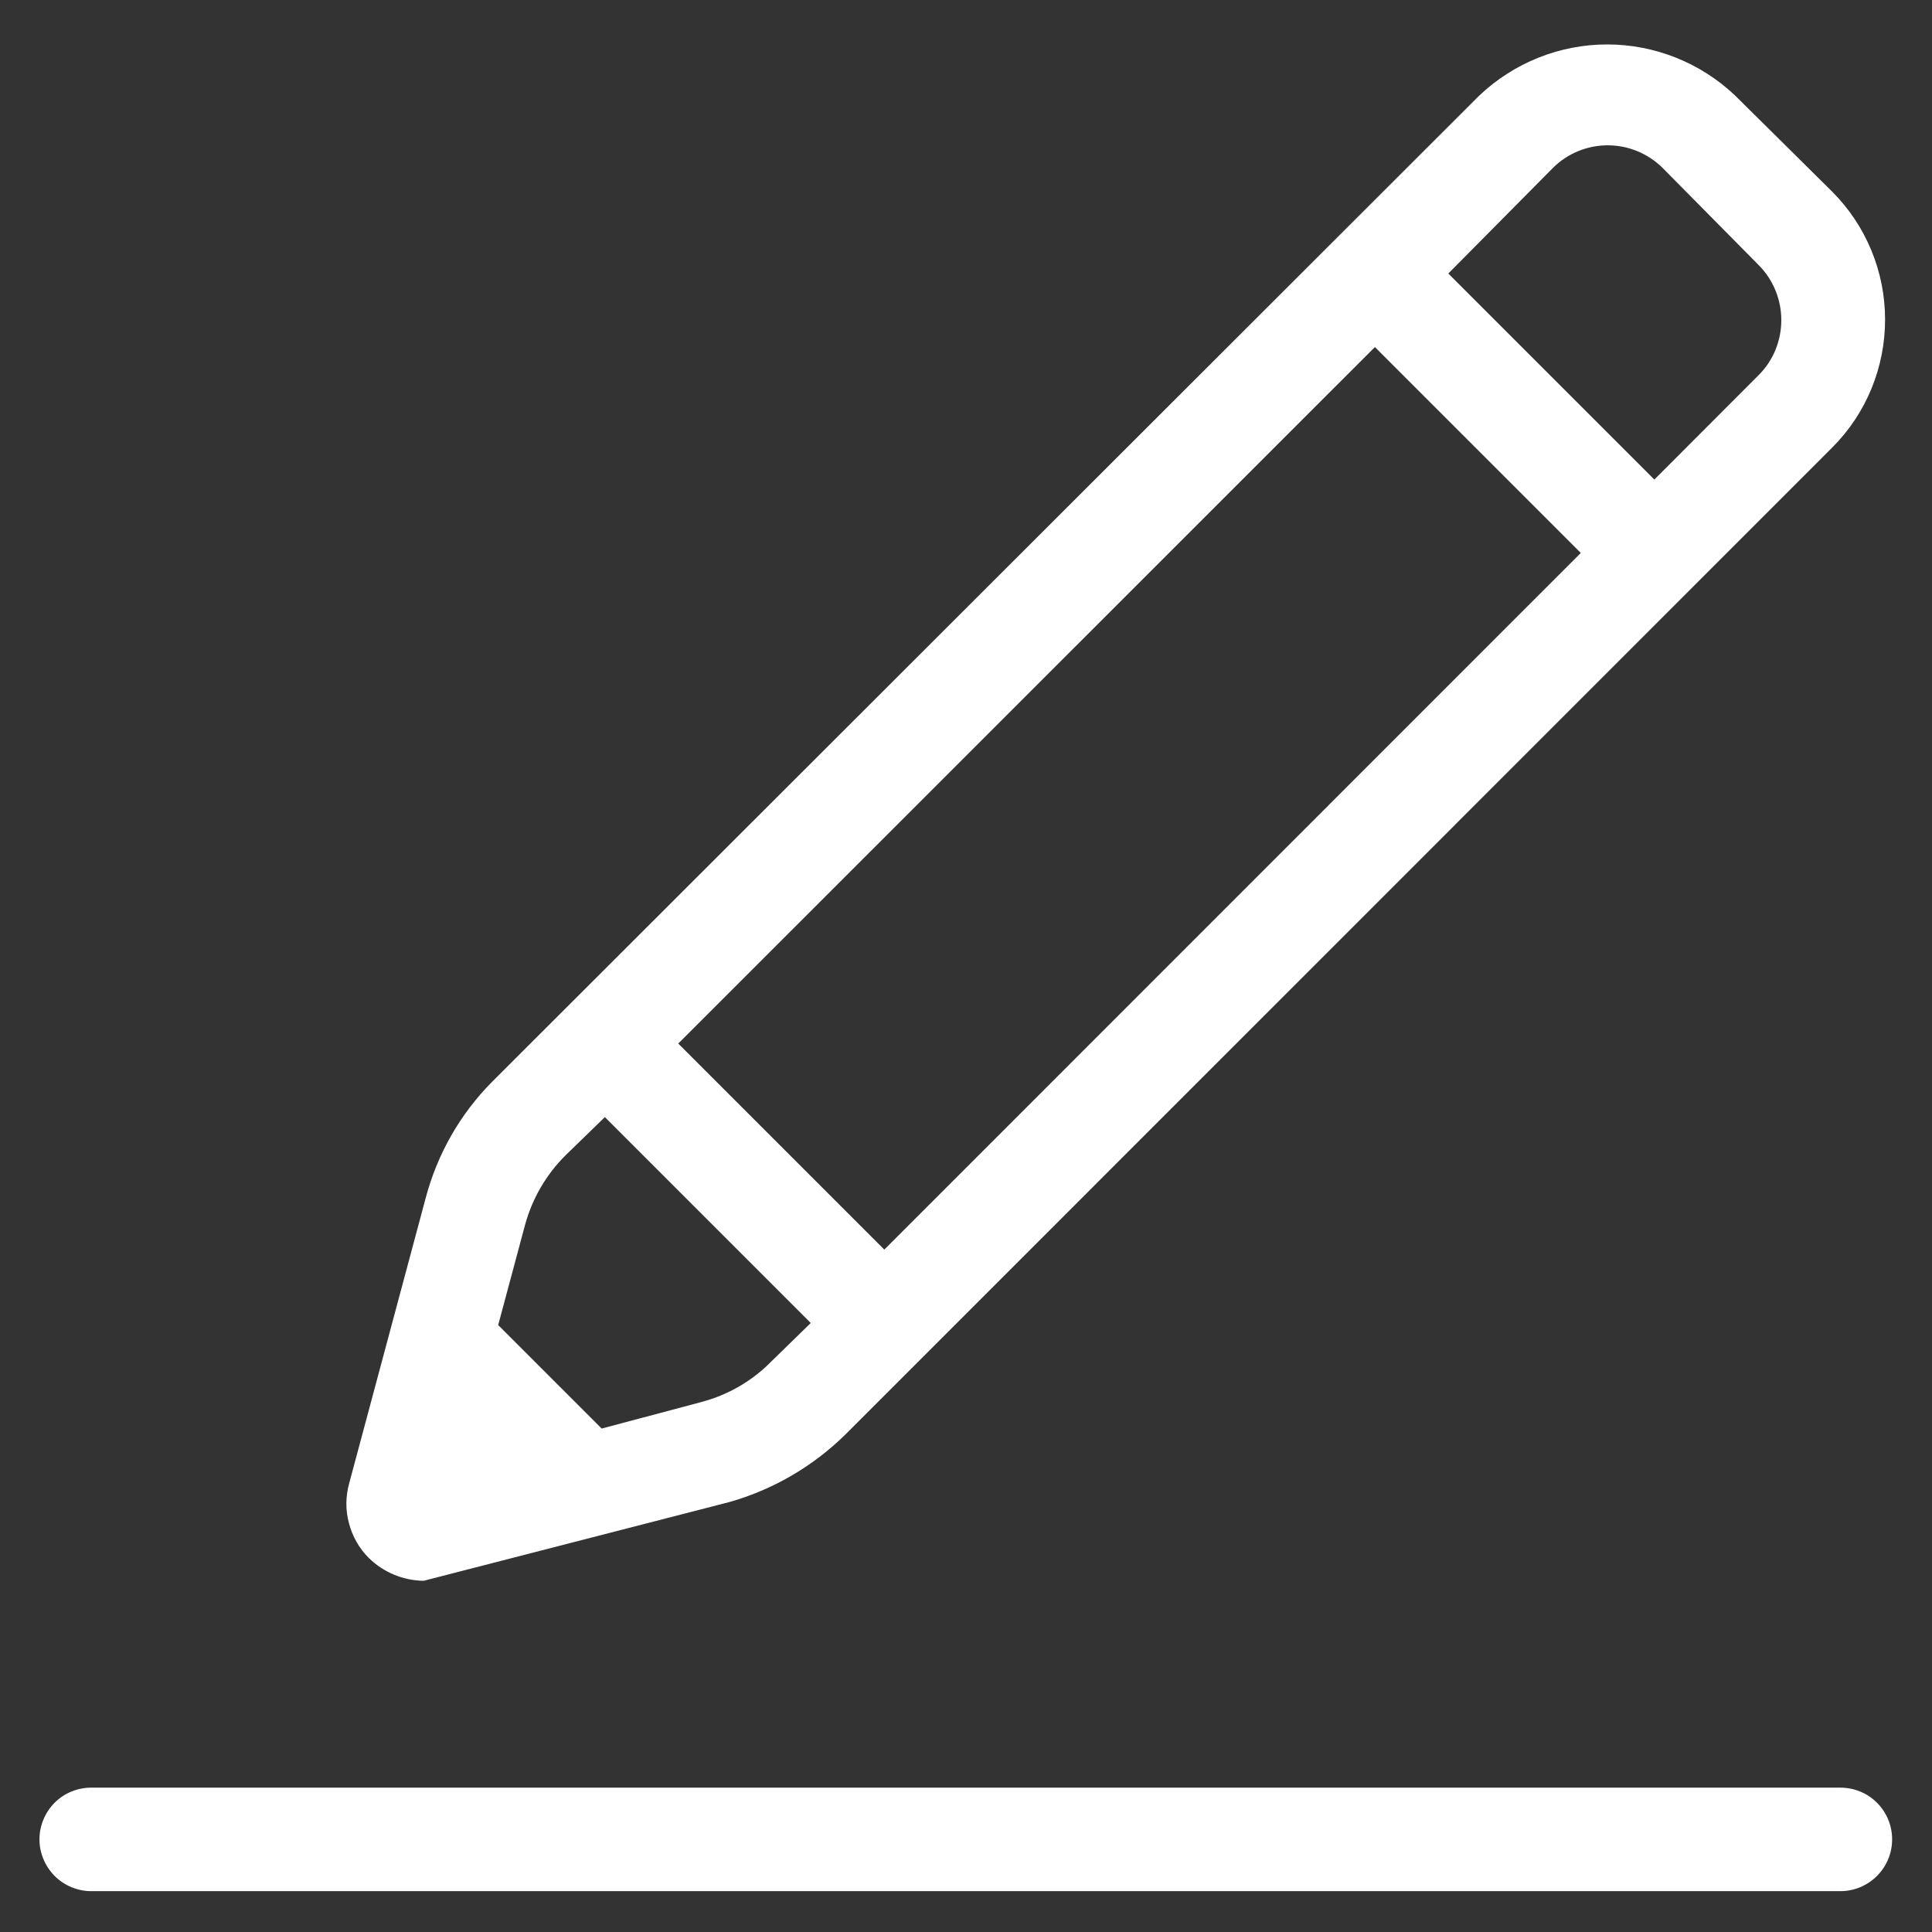 <svg width="14" height="14" viewBox="0 0 14 14" fill="none" xmlns="http://www.w3.org/2000/svg">
<rect x="0" y="0" width="14" height="14" fill="#333333" stroke="none"/>
<path d="M0.661 13.704H13.336C13.436 13.704 13.531 13.664 13.601 13.594C13.672 13.523 13.711 13.428 13.711 13.329C13.711 13.229 13.672 13.134 13.601 13.063C13.531 12.993 13.436 12.954 13.336 12.954H0.661C0.562 12.954 0.466 12.993 0.396 13.063C0.326 13.134 0.286 13.229 0.286 13.329C0.286 13.428 0.326 13.523 0.396 13.594C0.466 13.664 0.562 13.704 0.661 13.704ZM5.283 10.885C5.599 10.796 5.888 10.628 6.123 10.398L13.278 3.242C13.523 2.997 13.66 2.663 13.66 2.316C13.66 1.969 13.523 1.636 13.278 1.39L12.573 0.692C12.323 0.455 11.991 0.322 11.646 0.322C11.302 0.322 10.97 0.455 10.72 0.692L3.565 7.84C3.334 8.073 3.169 8.363 3.085 8.68L2.53 10.75C2.504 10.845 2.503 10.944 2.529 11.039C2.554 11.134 2.603 11.221 2.673 11.29C2.779 11.394 2.921 11.453 3.07 11.455L5.283 10.885ZM5.59 9.865C5.452 10.006 5.278 10.107 5.088 10.158L4.36 10.352L3.61 9.602L3.805 8.875C3.857 8.685 3.958 8.511 4.098 8.372L4.383 8.095L5.875 9.587L5.59 9.865ZM6.408 9.055L4.915 7.562L9.963 2.515L11.455 4.007L6.408 9.055ZM12.745 2.717L11.988 3.475L10.495 1.982L11.253 1.217C11.358 1.112 11.501 1.053 11.65 1.053C11.799 1.053 11.942 1.112 12.048 1.217L12.745 1.922C12.85 2.028 12.908 2.171 12.908 2.32C12.908 2.469 12.85 2.612 12.745 2.717Z" fill="white"/>
</svg>
